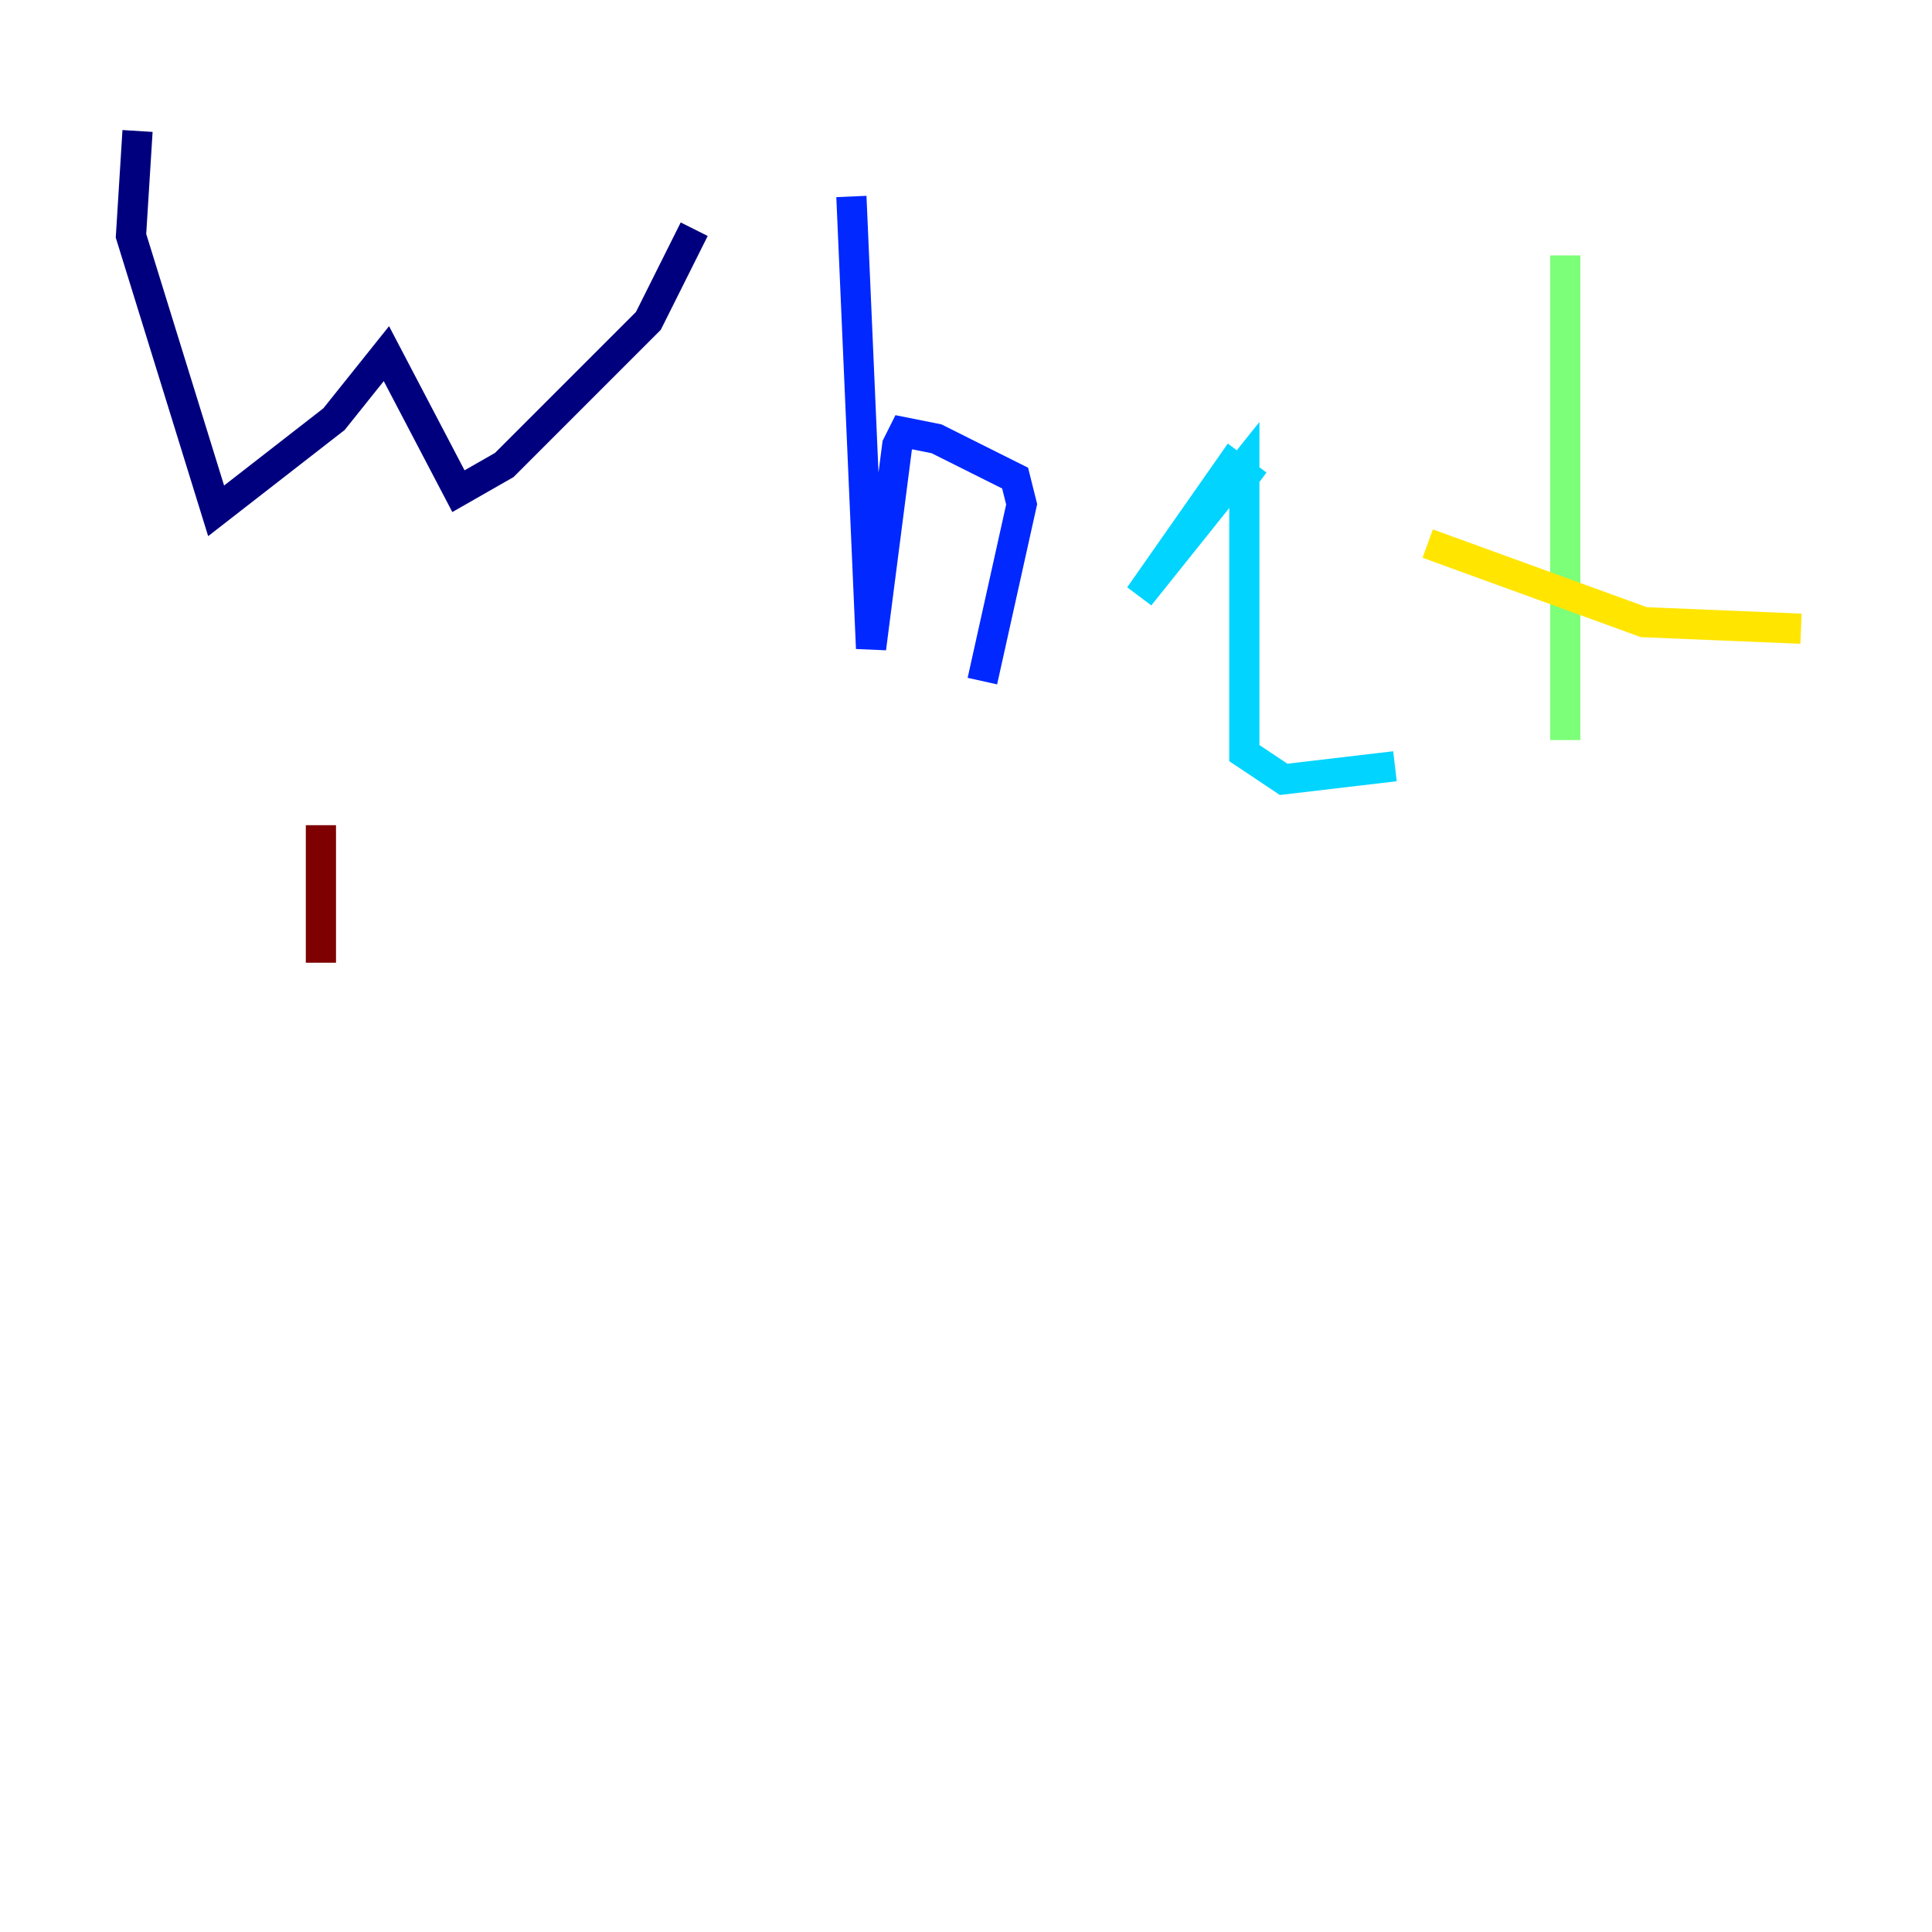 <?xml version="1.0" encoding="utf-8" ?>
<svg baseProfile="tiny" height="128" version="1.2" viewBox="0,0,128,128" width="128" xmlns="http://www.w3.org/2000/svg" xmlns:ev="http://www.w3.org/2001/xml-events" xmlns:xlink="http://www.w3.org/1999/xlink"><defs /><polyline fill="none" points="9.112,8.678 8.678,15.62 14.319,33.844 22.129,27.77 25.6,23.43 30.373,32.542 33.41,30.807 42.956,21.261 45.993,15.186" stroke="#00007f" stroke-width="2" /><polyline fill="none" points="56.407,13.017 57.709,42.956 59.444,29.505 59.878,28.637 62.047,29.071 67.254,31.675 67.688,33.41 65.085,45.125" stroke="#0028ff" stroke-width="2" /><polyline fill="none" points="83.308,32.108 81.573,30.807 75.498,39.485 82.441,30.807 82.441,49.898 85.044,51.634 92.42,50.766" stroke="#00d4ff" stroke-width="2" /><polyline fill="none" points="103.702,16.922 103.702,49.031" stroke="#7cff79" stroke-width="2" /><polyline fill="none" points="94.59,36.014 108.909,41.22 119.322,41.654" stroke="#ffe500" stroke-width="2" /><polyline fill="none" points="21.261,51.634 21.261,51.634" stroke="#ff4600" stroke-width="2" /><polyline fill="none" points="21.261,54.671 21.261,63.783" stroke="#7f0000" stroke-width="2" /></svg>
